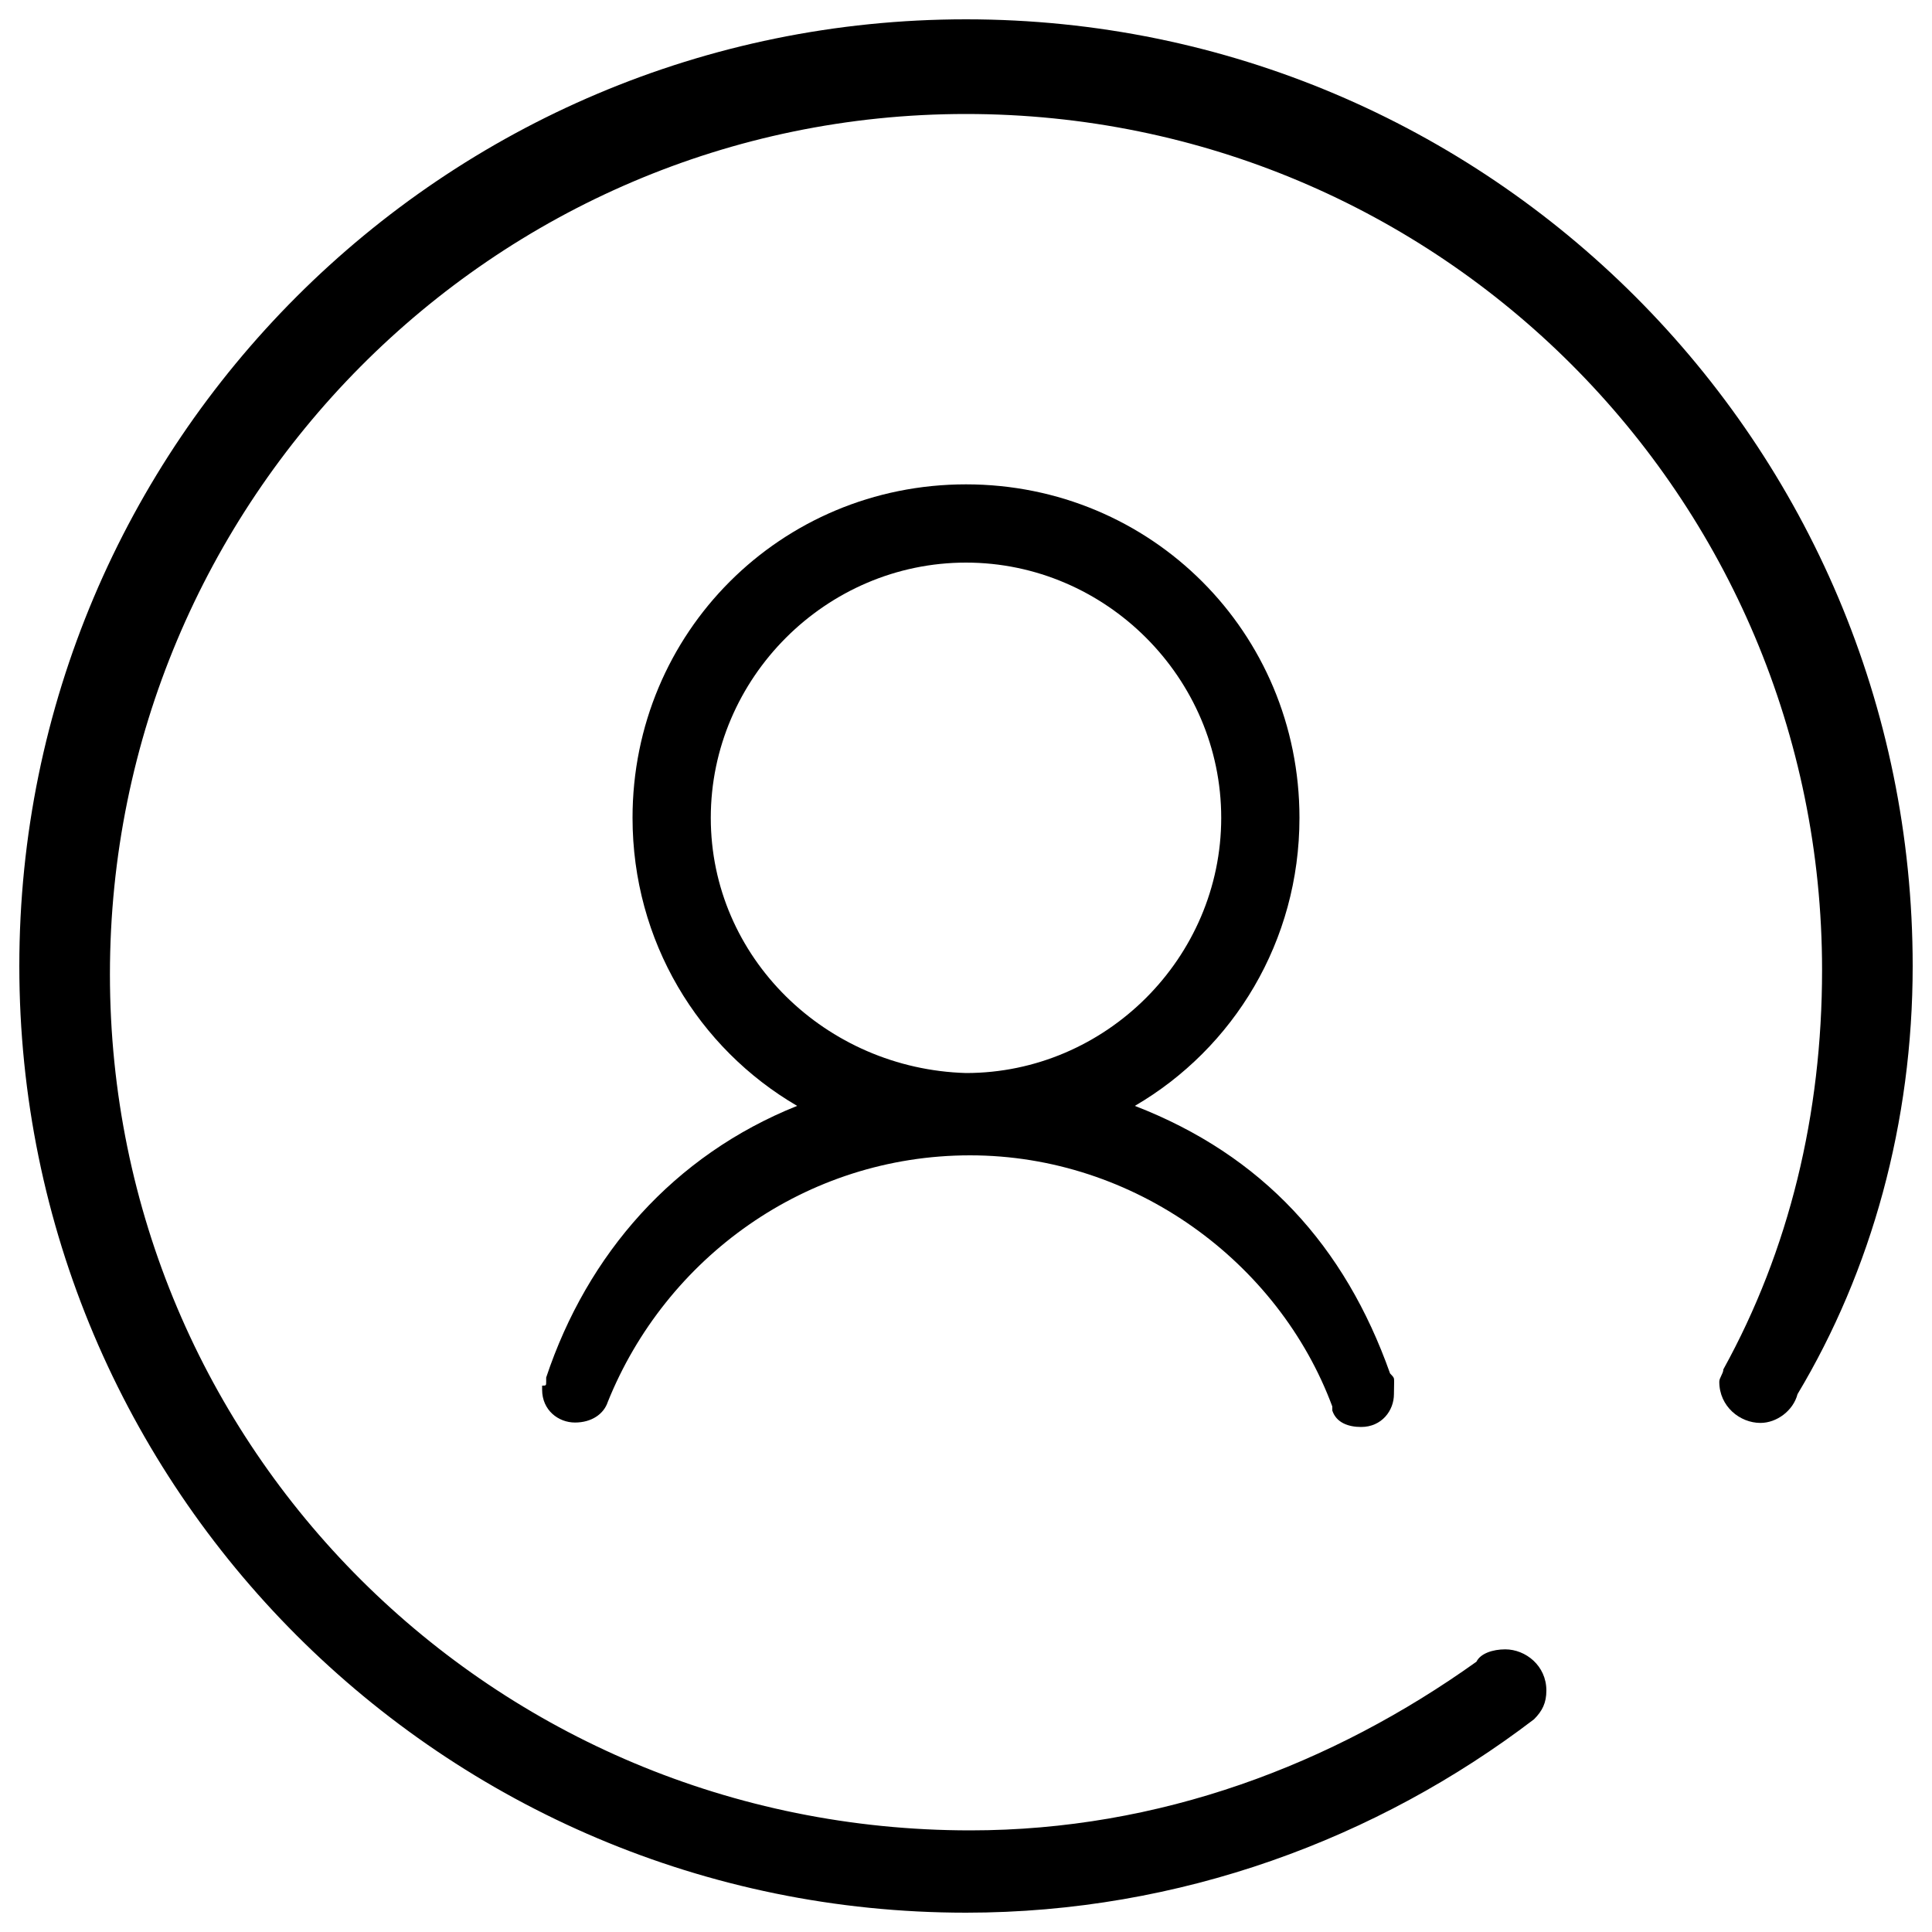<?xml version="1.0" encoding="utf-8"?>
<!-- Svg Vector Icons : http://www.onlinewebfonts.com/icon -->
<!DOCTYPE svg PUBLIC "-//W3C//DTD SVG 1.1//EN" "http://www.w3.org/Graphics/SVG/1.1/DTD/svg11.dtd">
<svg version="1.1" xmlns="http://www.w3.org/2000/svg" xmlns:xlink="http://www.w3.org/1999/xlink" x="0px" y="0px" viewBox="0 0 1000 1000" enable-background="new 0 0 1000 1000" xml:space="preserve">
<g><path d="M990,500c0-270.6-219.4-490-490-490C229.4,10,10,229.4,10,500c0,270.6,219.4,490,490,490c110.8,0,213-38.3,294-100.1c4.3-4.3,6.4-8.5,6.4-14.9c0-12.8-10.7-21.3-21.3-21.3c-6.4,0-12.8,2.1-14.9,6.4l0,0c-74.6,53.3-164,87.3-262,87.3C255,947.4,56.9,749.3,56.9,504.3C56.9,259.3,255,59,500,59c245,0,443.1,198.1,443.1,443.1c0,74.6-17,144.9-51.1,206.7l0,0c0,2.1-2.1,4.3-2.1,6.4c0,12.8,10.7,21.3,21.3,21.3c8.5,0,17-6.4,19.2-14.9l0,0C968.7,657.7,990,581,990,500L990,500z"/><path d="M721.6,715.2L721.6,715.2C721.6,713,721.6,713,721.6,715.2c0-2.1,0-2.1-2.1-4.3c-23.4-66-66-112.9-132.1-138.5c51.1-29.8,85.2-85.2,85.2-149.1c0-95.9-76.7-172.6-172.6-172.6c-95.9,0-172.6,76.7-172.6,172.6c0,63.9,34.1,119.3,85.2,149.1C348.7,598,304,649.1,282.7,713c0,0,0,0,0,2.1c0,2.1,0,2.1-2.1,2.1l0,0v2.1c0,10.7,8.5,17,17,17c8.5,0,14.9-4.3,17-10.7C344.5,651.3,416.9,598,502.1,598c85.2,0,159.8,55.4,187.5,130l0,0c0,0,0,0,0,2.1l0,0c2.1,6.4,8.5,8.5,14.9,8.5c10.7,0,17-8.5,17-17C721.6,717.3,721.6,715.2,721.6,715.2L721.6,715.2z M367.9,423.3c0-72.4,59.7-132.1,132.1-132.1s132.1,59.7,132.1,132.1S572.4,555.4,500,555.4C427.6,553.3,367.9,495.7,367.9,423.3L367.9,423.3z"/></g>
</svg>